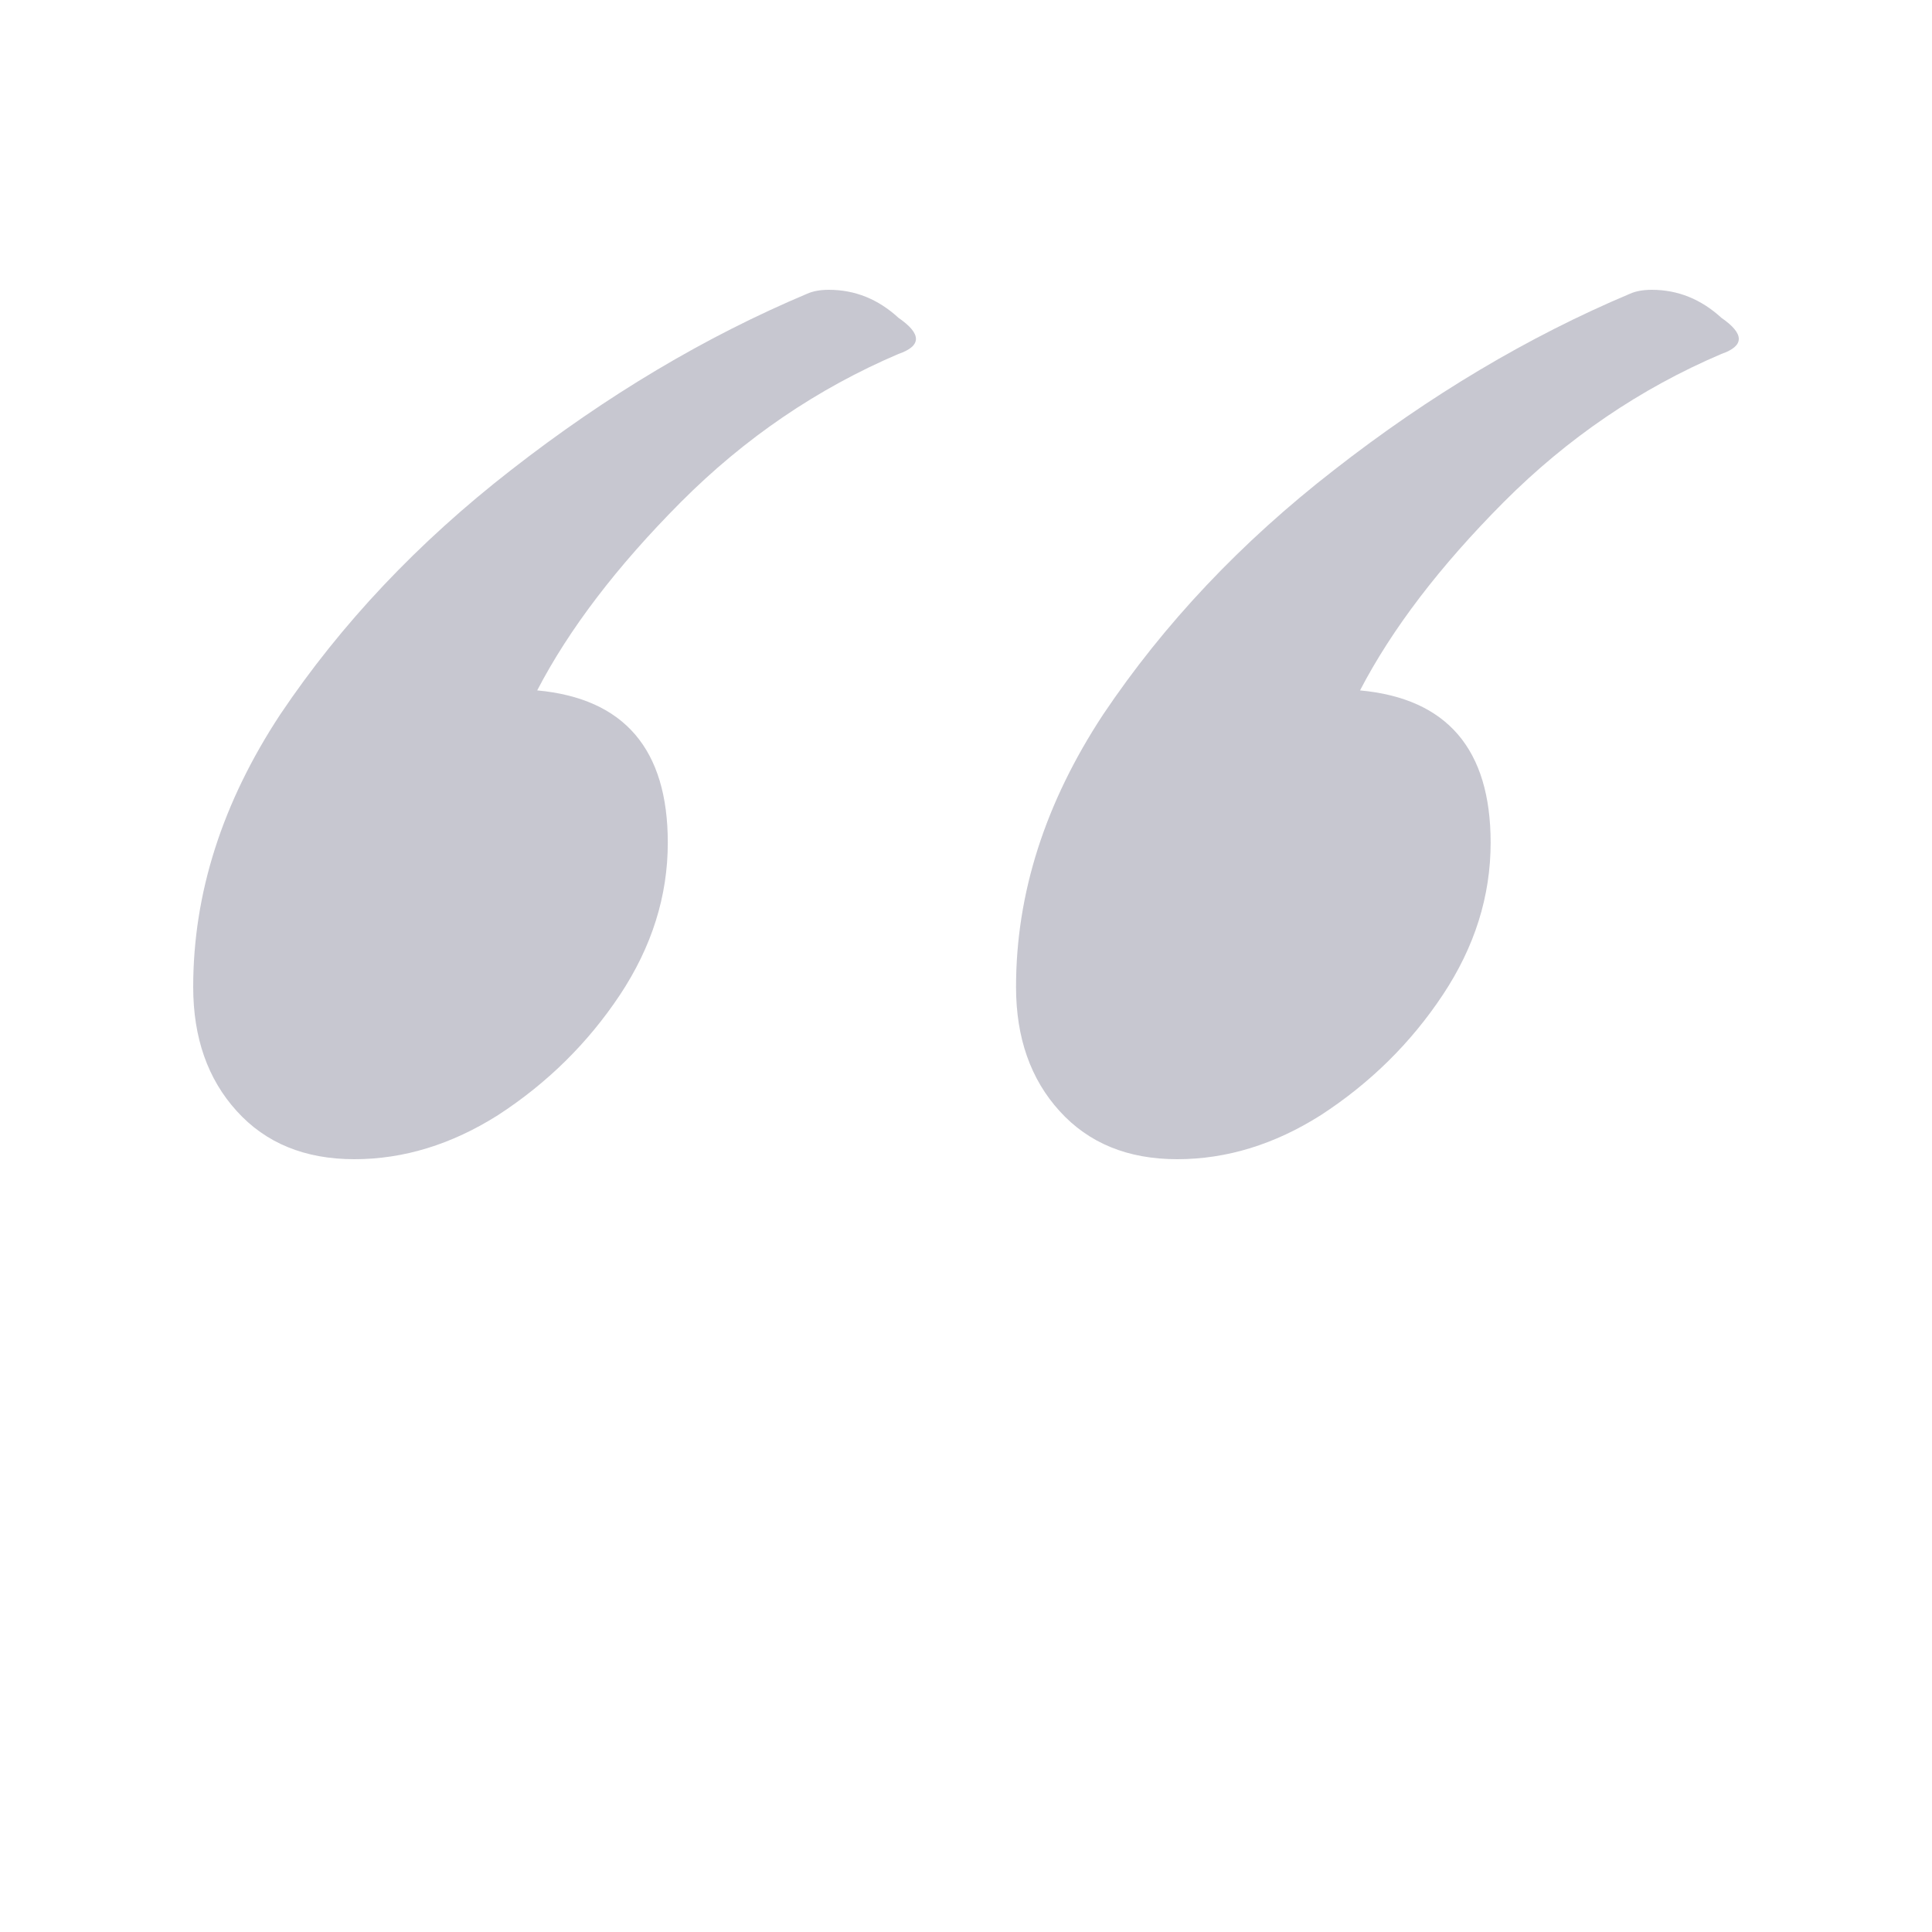 <svg width="20" height="20" viewBox="0 0 20 20" fill="none" xmlns="http://www.w3.org/2000/svg">
<path d="M12.186 12C11.675 12 11.27 11.834 10.969 11.502C10.668 11.171 10.518 10.742 10.518 10.217C10.518 9.249 10.819 8.309 11.42 7.396C12.051 6.456 12.847 5.613 13.809 4.866C14.8 4.092 15.822 3.484 16.873 3.041C16.933 3.014 17.009 3 17.099 3C17.369 3 17.609 3.097 17.82 3.29C18.06 3.456 18.06 3.581 17.82 3.664C16.978 4.023 16.227 4.535 15.566 5.198C14.905 5.862 14.409 6.512 14.079 7.147C14.98 7.23 15.431 7.756 15.431 8.723C15.431 9.277 15.266 9.802 14.935 10.3C14.605 10.797 14.184 11.212 13.673 11.544C13.193 11.848 12.697 12 12.186 12ZM3.668 12C3.157 12 2.751 11.834 2.451 11.502C2.15 11.171 2 10.742 2 10.217C2 9.249 2.3 8.309 2.901 7.396C3.532 6.456 4.329 5.613 5.29 4.866C6.282 4.092 7.303 3.484 8.355 3.041C8.415 3.014 8.49 3 8.58 3C8.851 3 9.091 3.097 9.301 3.29C9.542 3.456 9.542 3.581 9.301 3.664C8.46 4.023 7.709 4.535 7.048 5.198C6.387 5.862 5.891 6.512 5.561 7.147C6.462 7.23 6.913 7.756 6.913 8.723C6.913 9.277 6.747 9.802 6.417 10.3C6.086 10.797 5.666 11.212 5.155 11.544C4.674 11.848 4.178 12 3.668 12Z" fill="#C7C7D0"/>
</svg>
